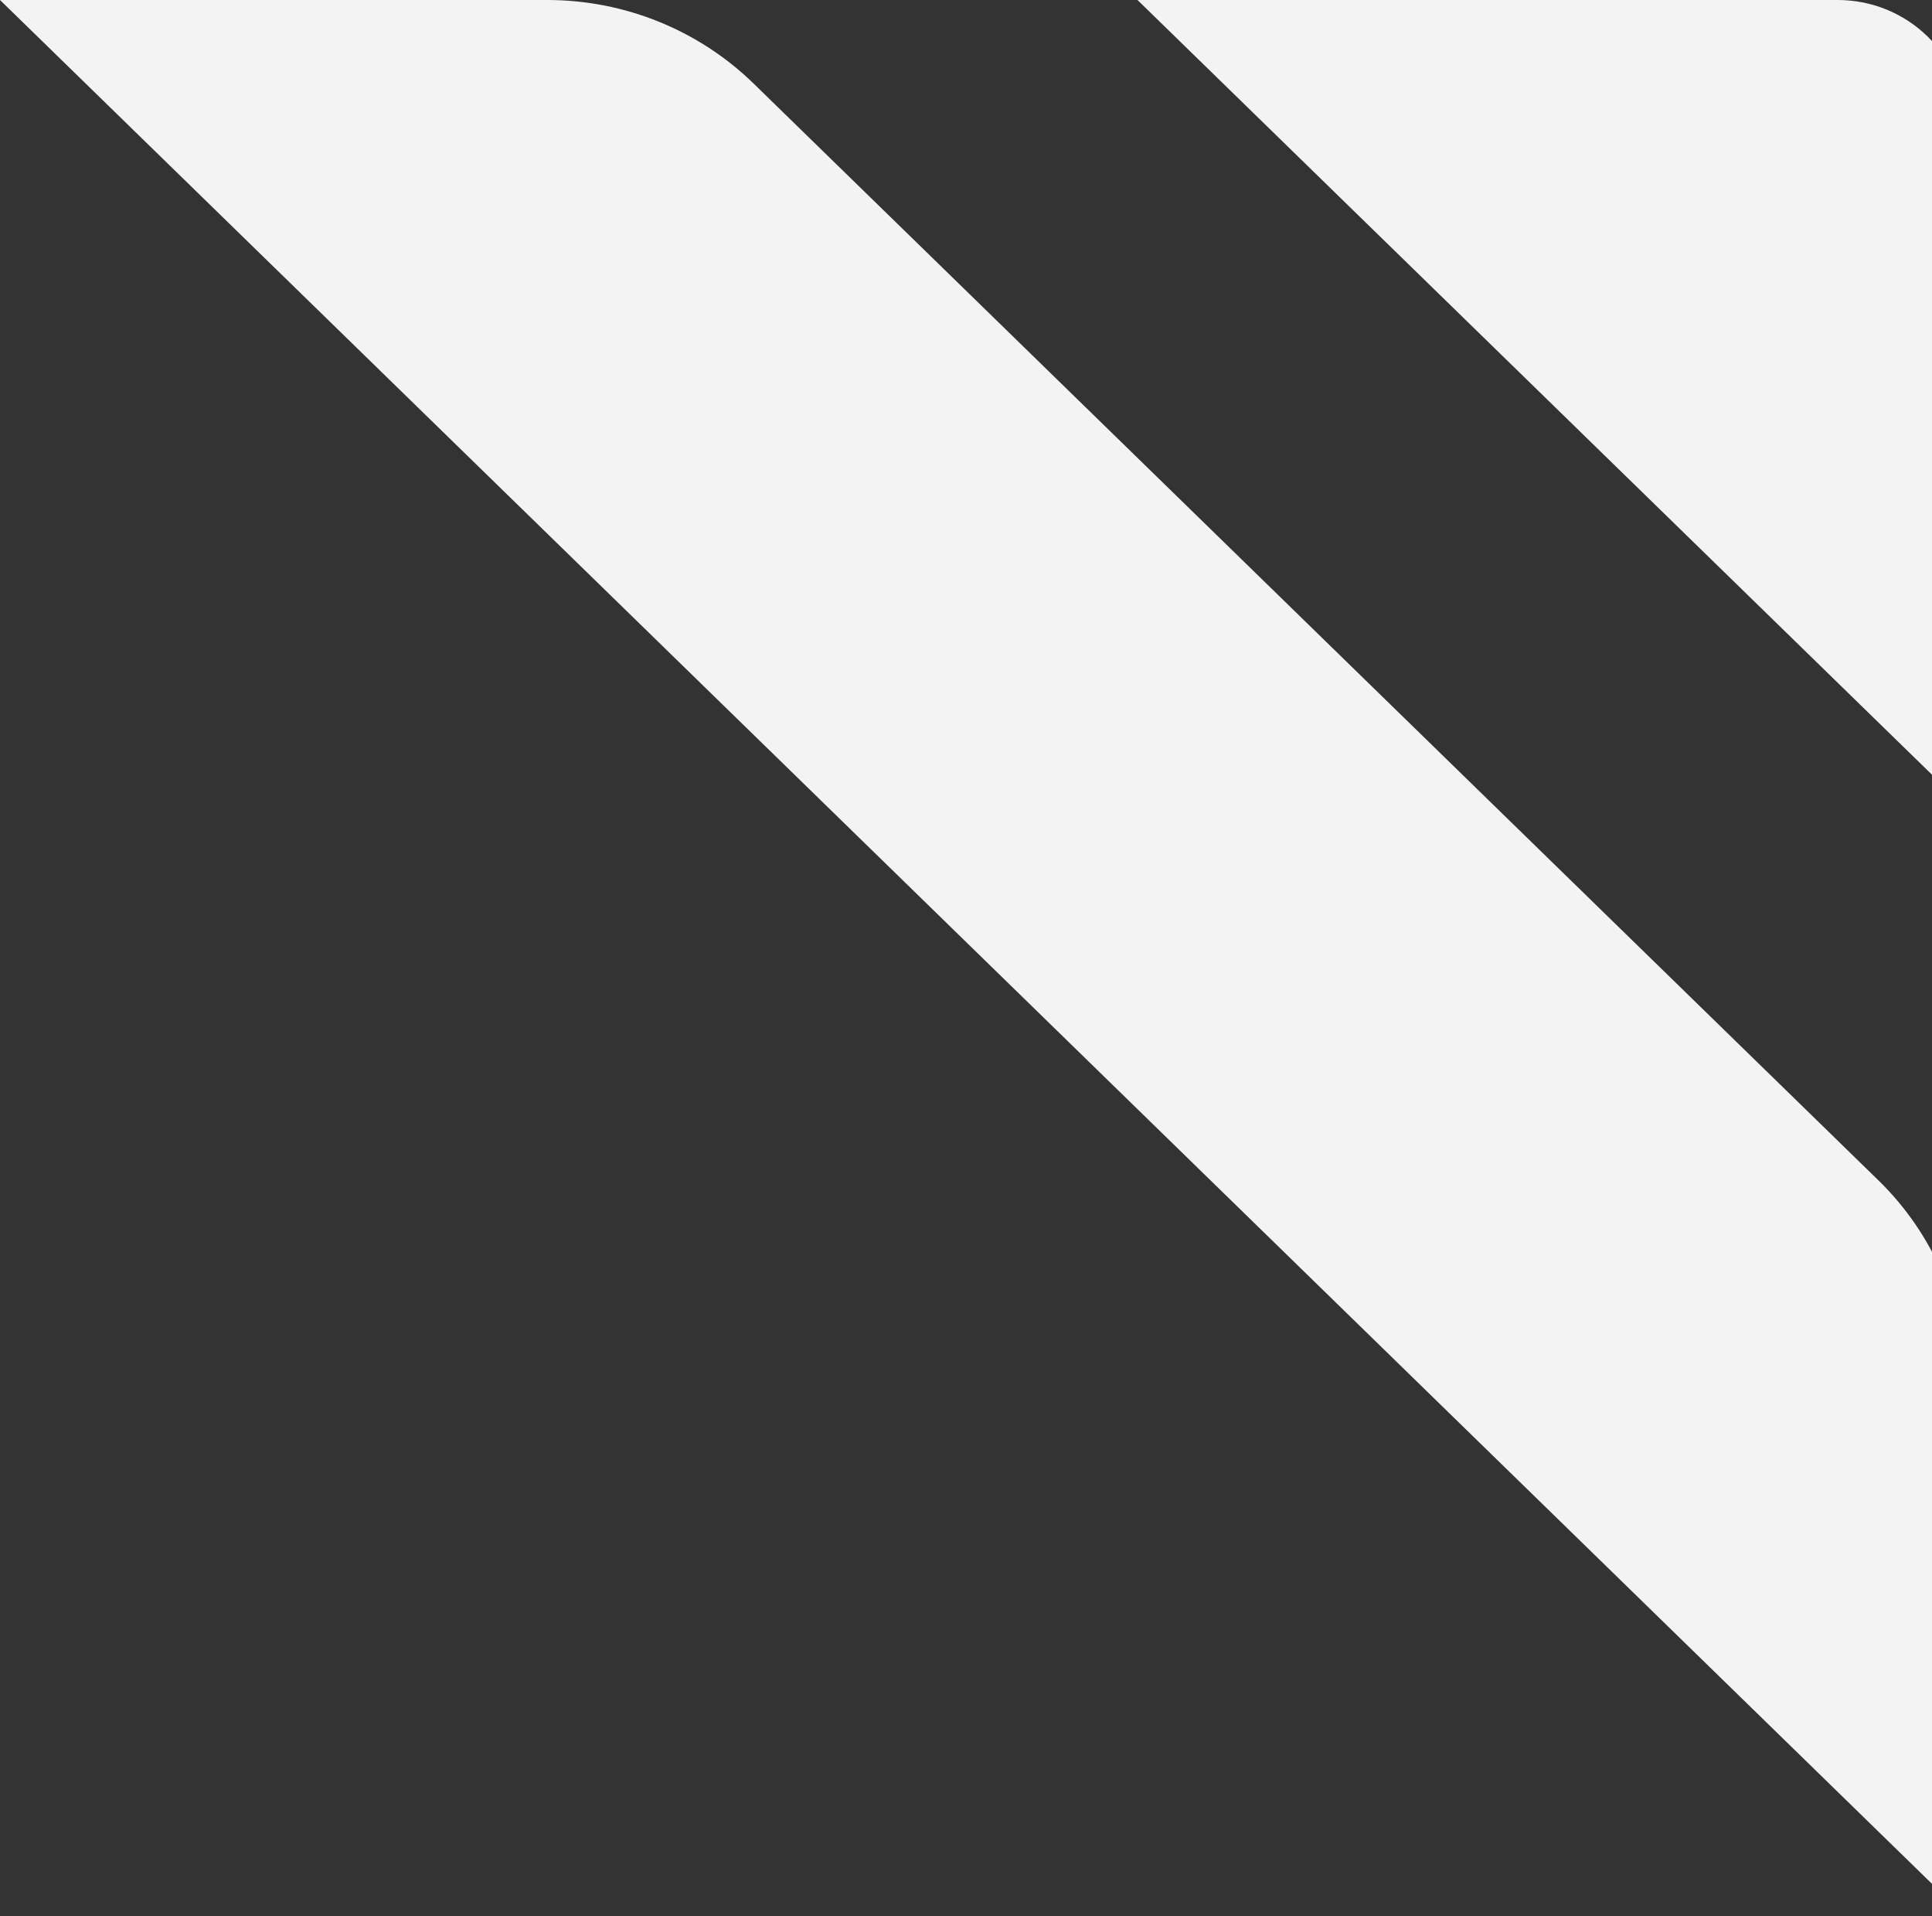 <svg width="1217" height="1207" viewBox="0 0 1217 1207" fill="none" xmlns="http://www.w3.org/2000/svg">
<rect x="0" y="0" width="1217" height="1207" fill="#333333" stroke="none"/>
<path d="M344.724 0H0L1238 1207V872.667C1238 824.124 1218.3 777.583 1183.25 743.437L474.744 52.659C440.148 18.918 393.442 0 344.724 0ZM1238 508.417V79.225C1238 35.474 1201.99 0 1157.54 0H716.526L1238 508.417Z" fill="#F3F3F4"/>
</svg>
